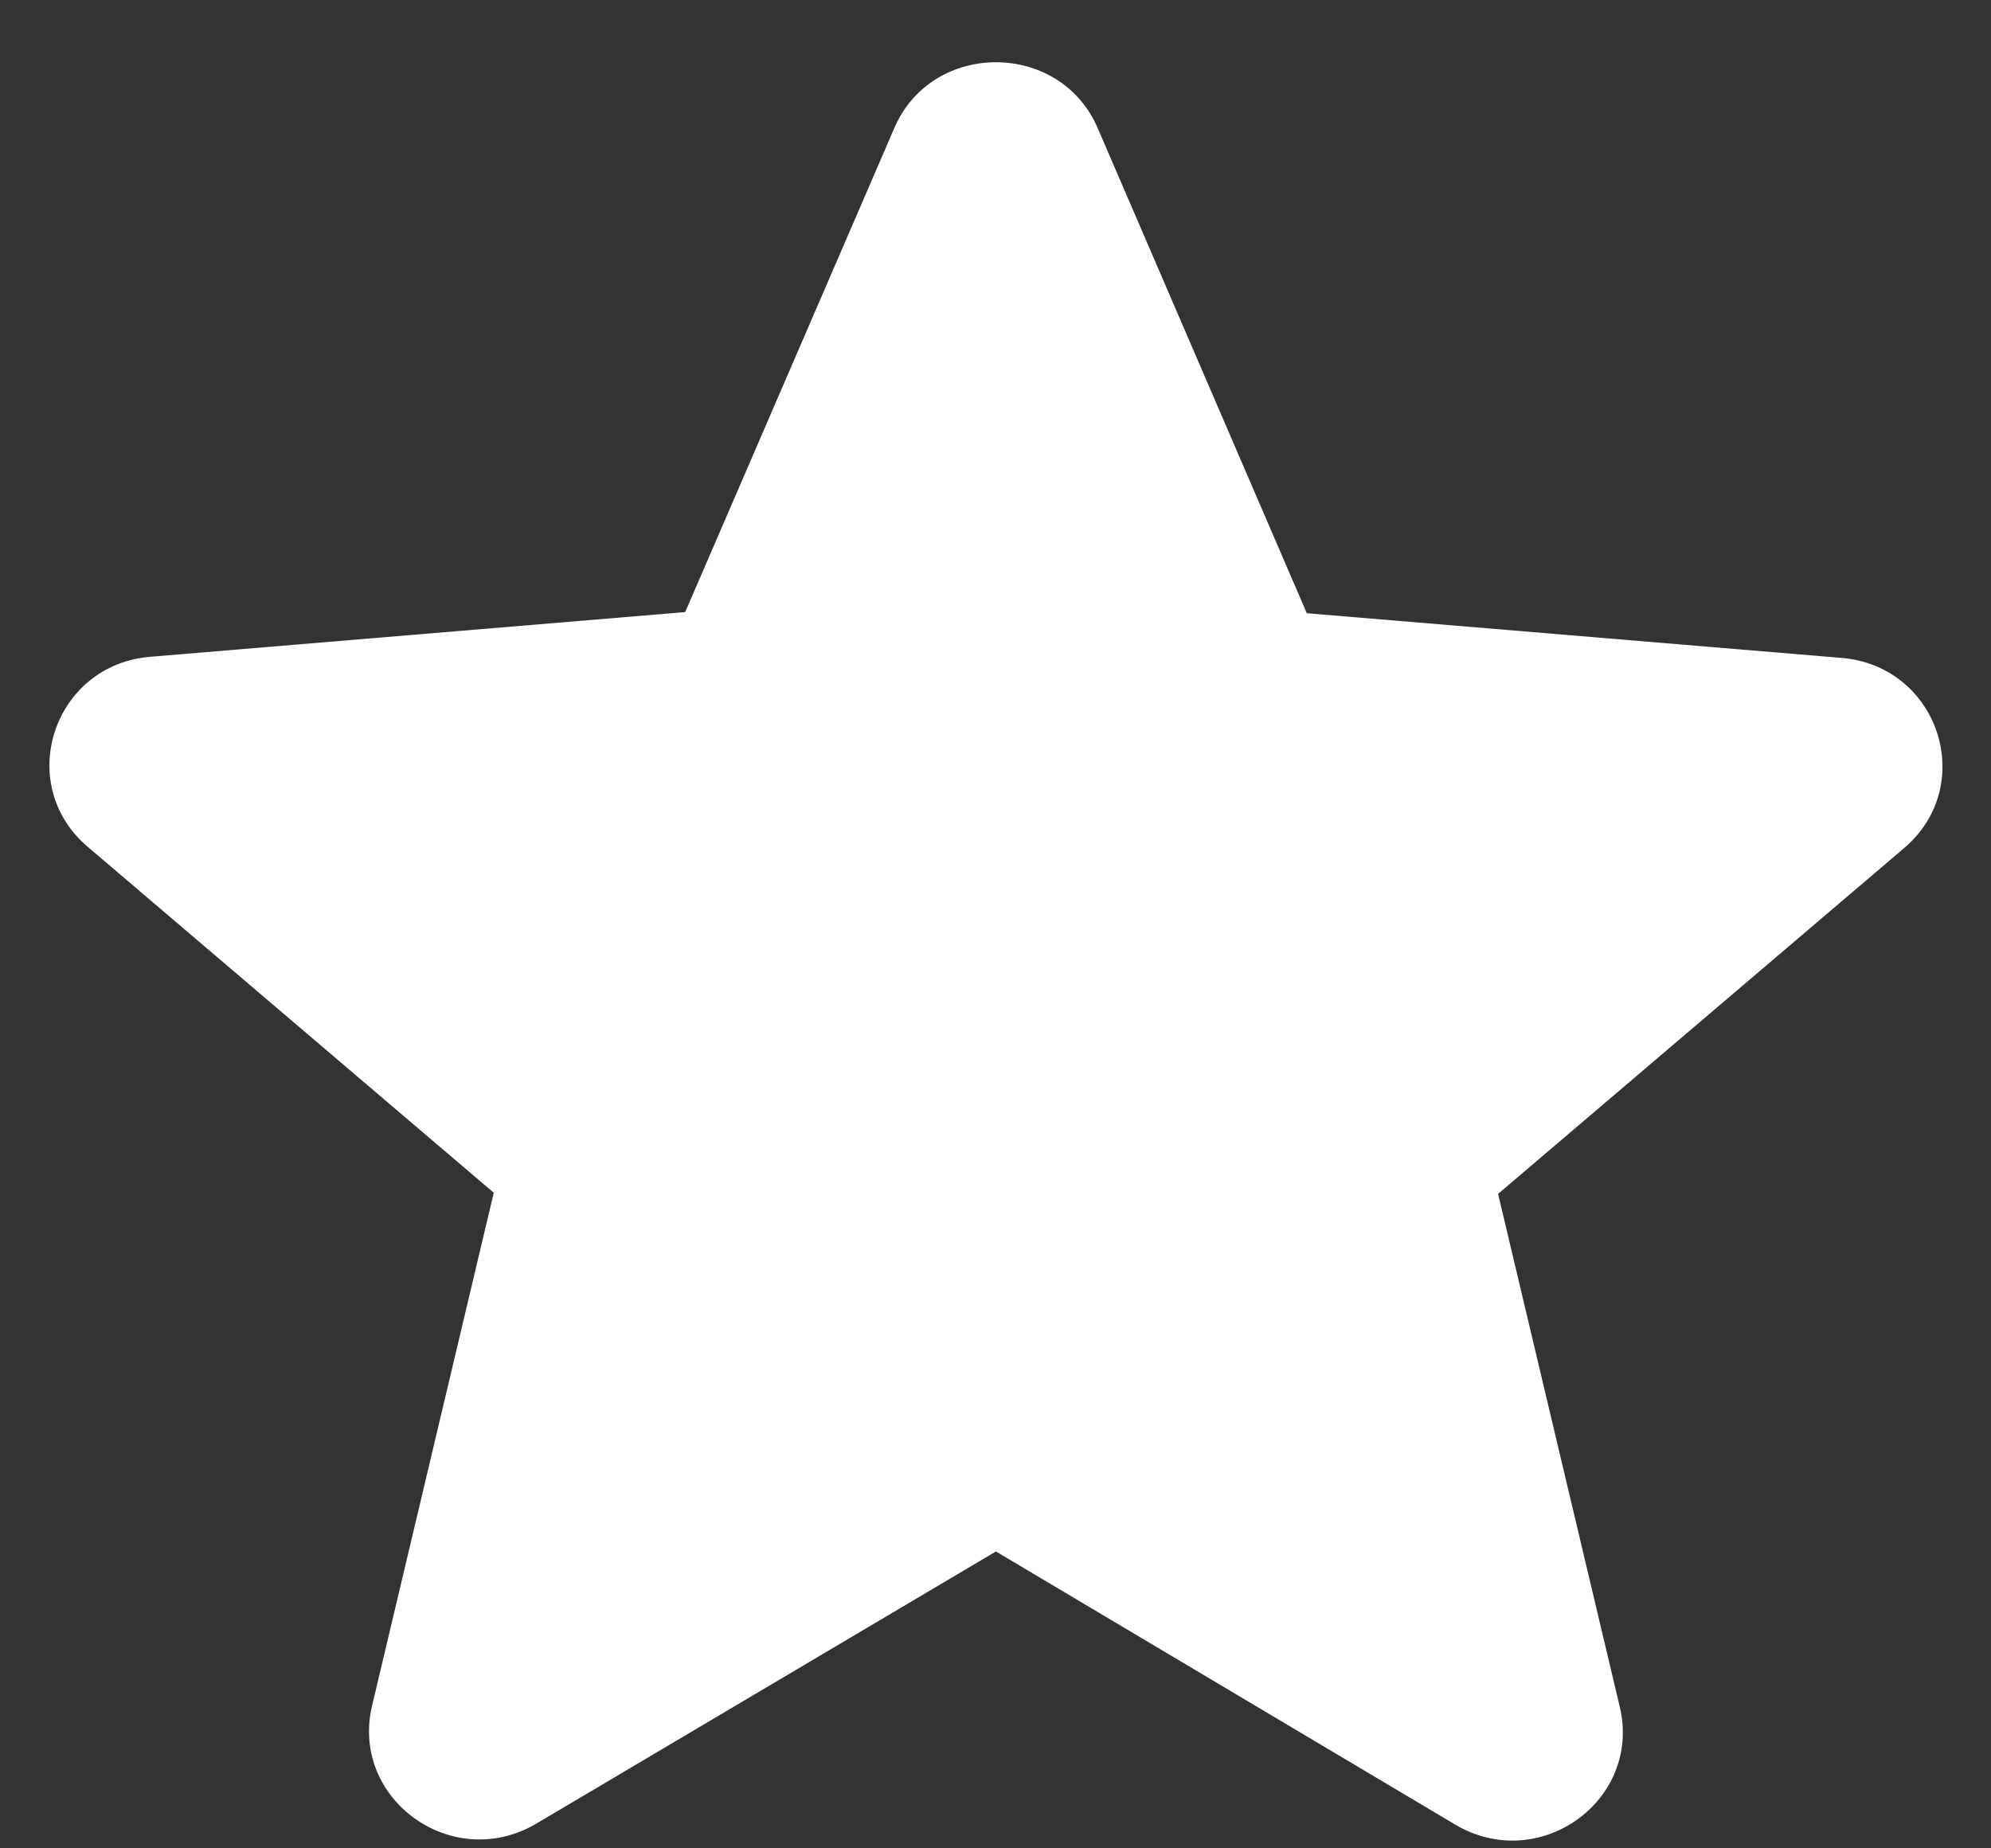 <svg width="14" height="13" viewBox="0 0 14 13" fill="none" xmlns="http://www.w3.org/2000/svg">
<rect x="0" y="0" width="14" height="13" fill="#333333" stroke="none"/>
<path fill-rule="evenodd" clip-rule="evenodd" d="M7.003 10.912L10.231 12.832C10.822 13.184 11.545 12.664 11.39 12.006L10.534 8.397L13.389 5.965C13.91 5.521 13.63 4.68 12.945 4.627L9.189 4.313L7.719 0.902C7.454 0.283 6.552 0.283 6.288 0.902L4.818 4.305L1.061 4.619C0.376 4.672 0.096 5.514 0.618 5.957L3.472 8.389L2.616 11.998C2.461 12.656 3.184 13.176 3.775 12.824L7.003 10.912Z" fill="white"/>
</svg>
